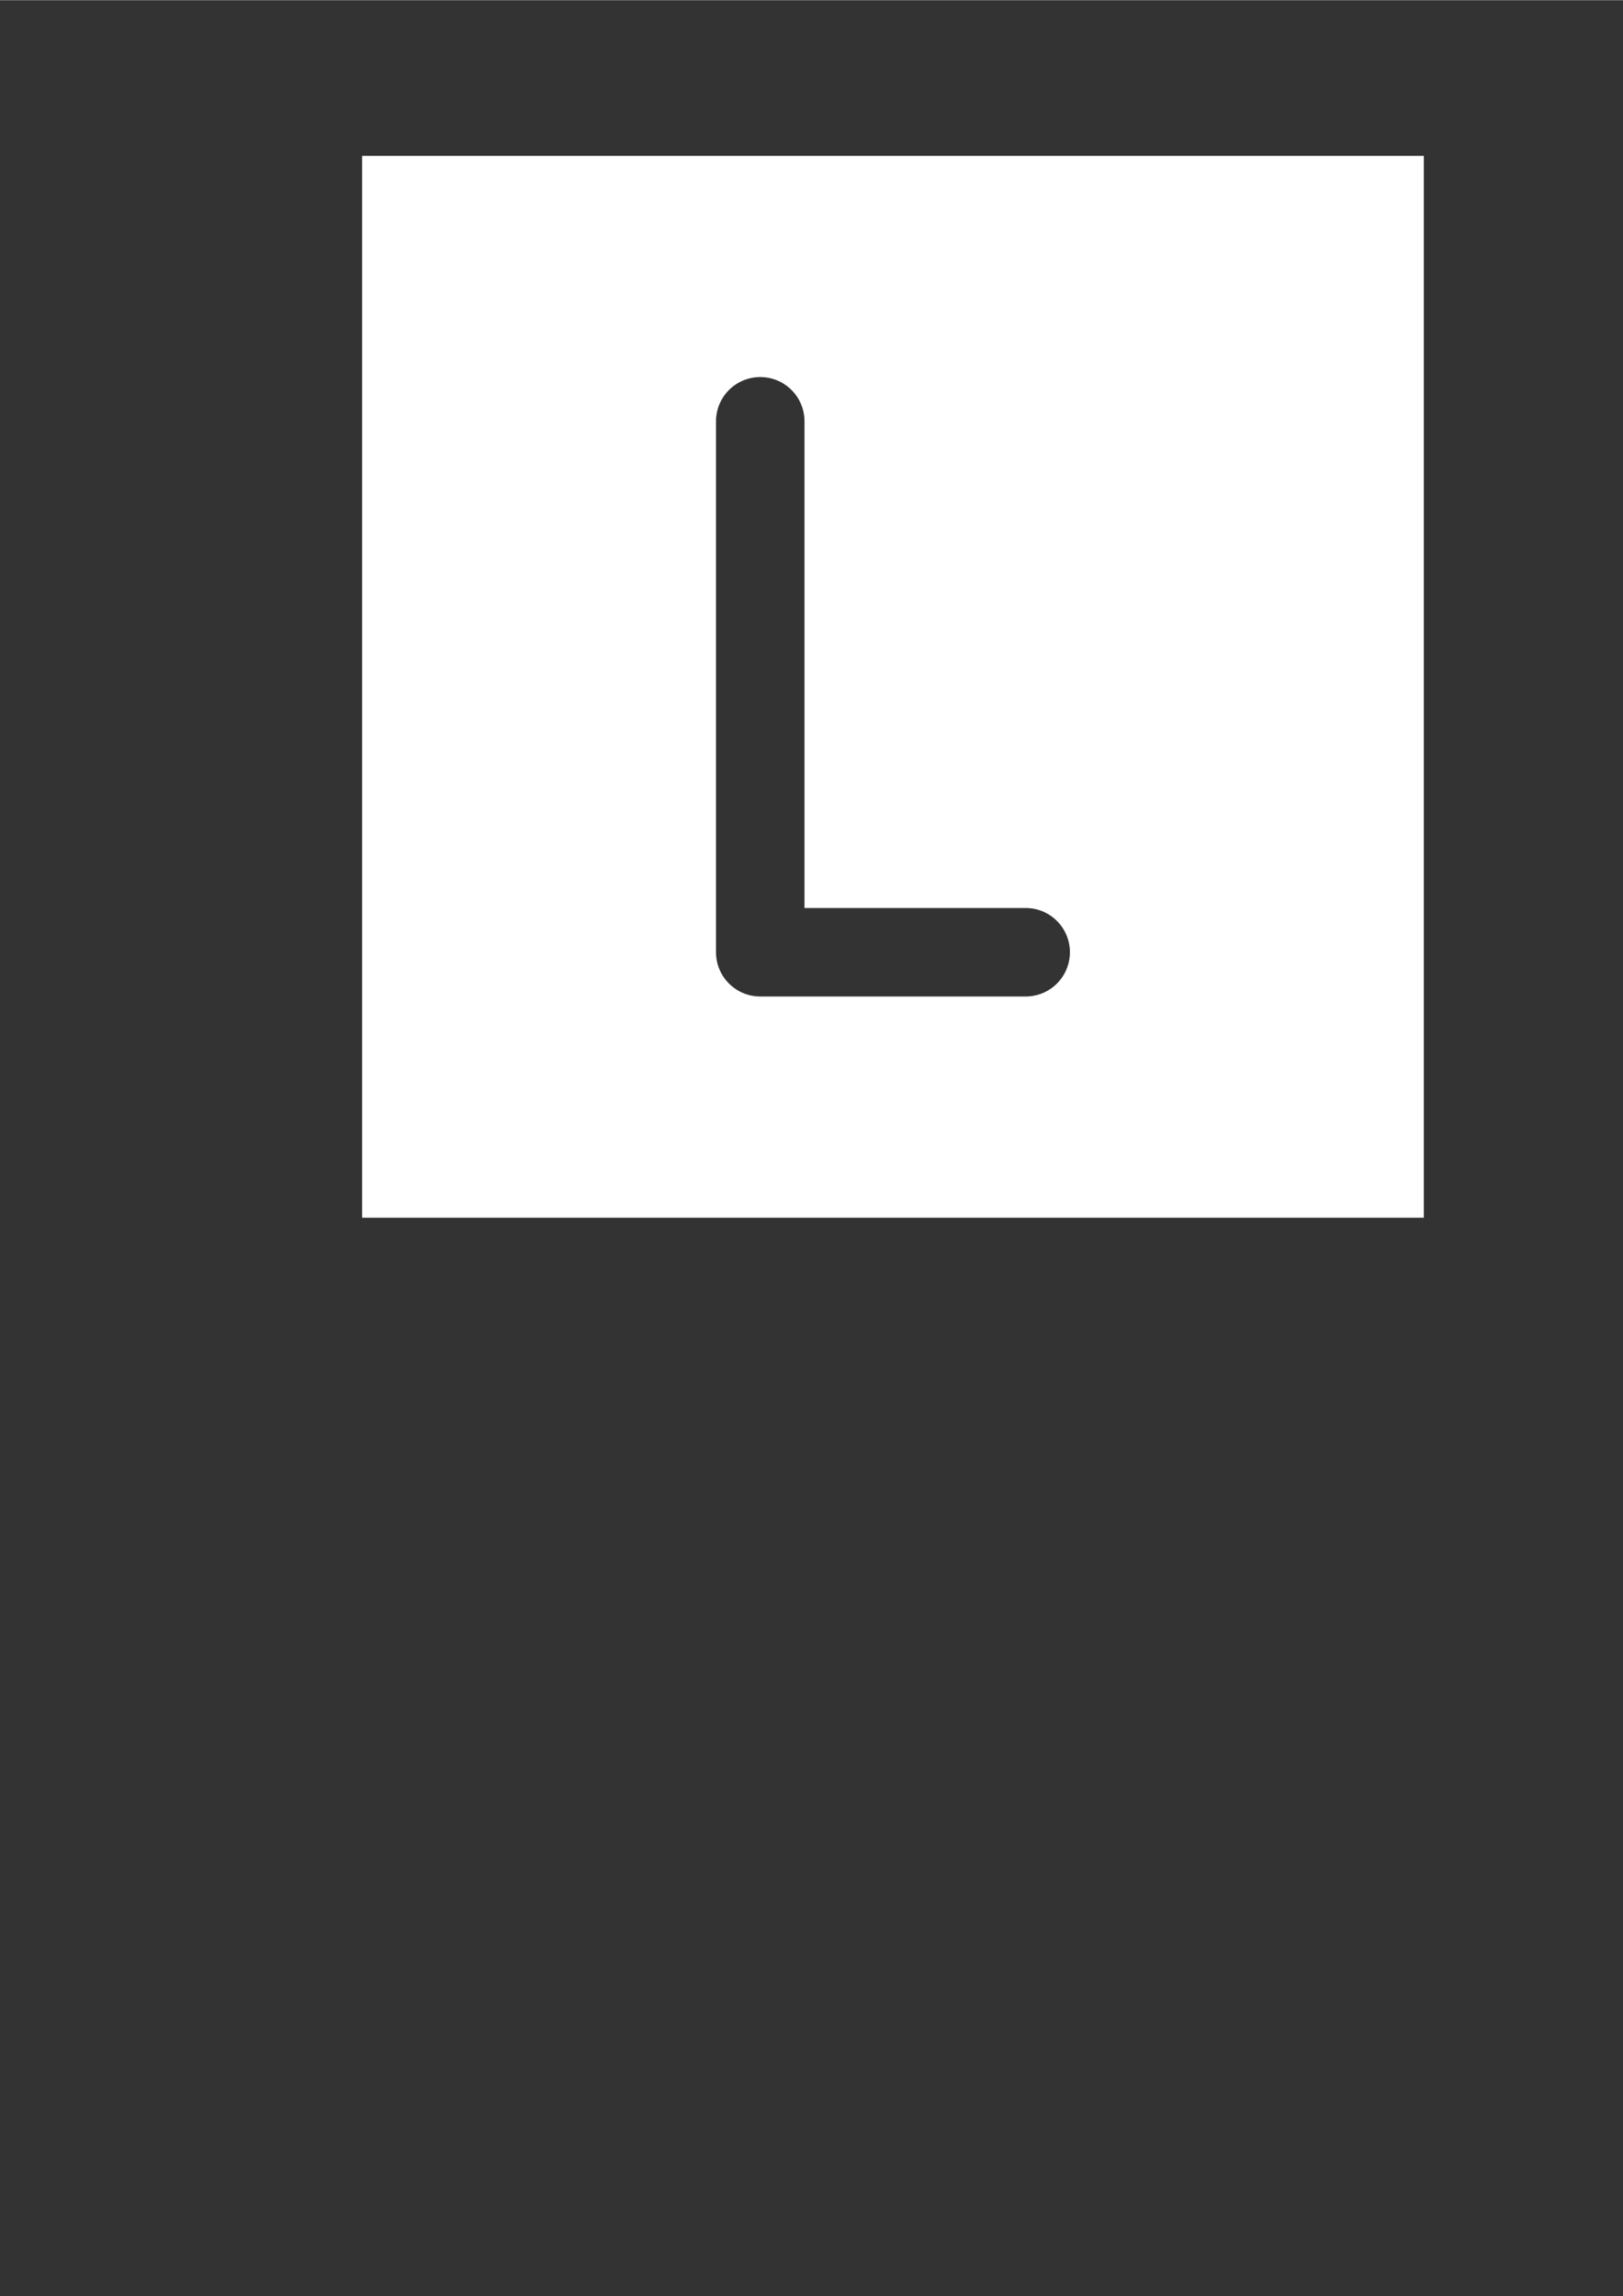 <?xml version="1.0" encoding="UTF-8"?>
<!DOCTYPE svg PUBLIC "-//W3C//DTD SVG 1.1//EN" "http://www.w3.org/Graphics/SVG/1.1/DTD/svg11.dtd">
<!-- Creator: CorelDRAW 2018 (64 Bit Versão de avaliação) -->
<svg xmlns="http://www.w3.org/2000/svg" xml:space="preserve" width="2480px" height="3508px" version="1.1" style="shape-rendering:geometricPrecision; text-rendering:geometricPrecision; image-rendering:optimizeQuality; fill-rule:evenodd; clip-rule:evenodd"
viewBox="0 0 2480 3507.43"
 xmlns:xlink="http://www.w3.org/1999/xlink">
 <rect x="0" y="0" width="2480" height="3507.43" fill="#333333" stroke="none"/>
 <defs>
  <style type="text/css">
   <![CDATA[
    .fil0 {fill:white}
   ]]>
  </style>
 </defs>
 <g id="Camada_x0020_1">
  <path class="fil0" d="M2175.62 237.79l-1622.29 0 0 1622.29 1622.29 0 0 -1622.29zm-946.33 405.57c0,-37.34 -30.26,-67.6 -67.6,-67.6 -37.34,0 -67.6,30.26 -67.6,67.6l0 811.15c0,37.34 30.26,67.6 67.6,67.6l405.57 0c37.34,0 67.6,-30.26 67.6,-67.6 0,-37.34 -30.26,-67.6 -67.6,-67.6l-337.97 0 0 -743.55z"/>
 </g>
</svg>
